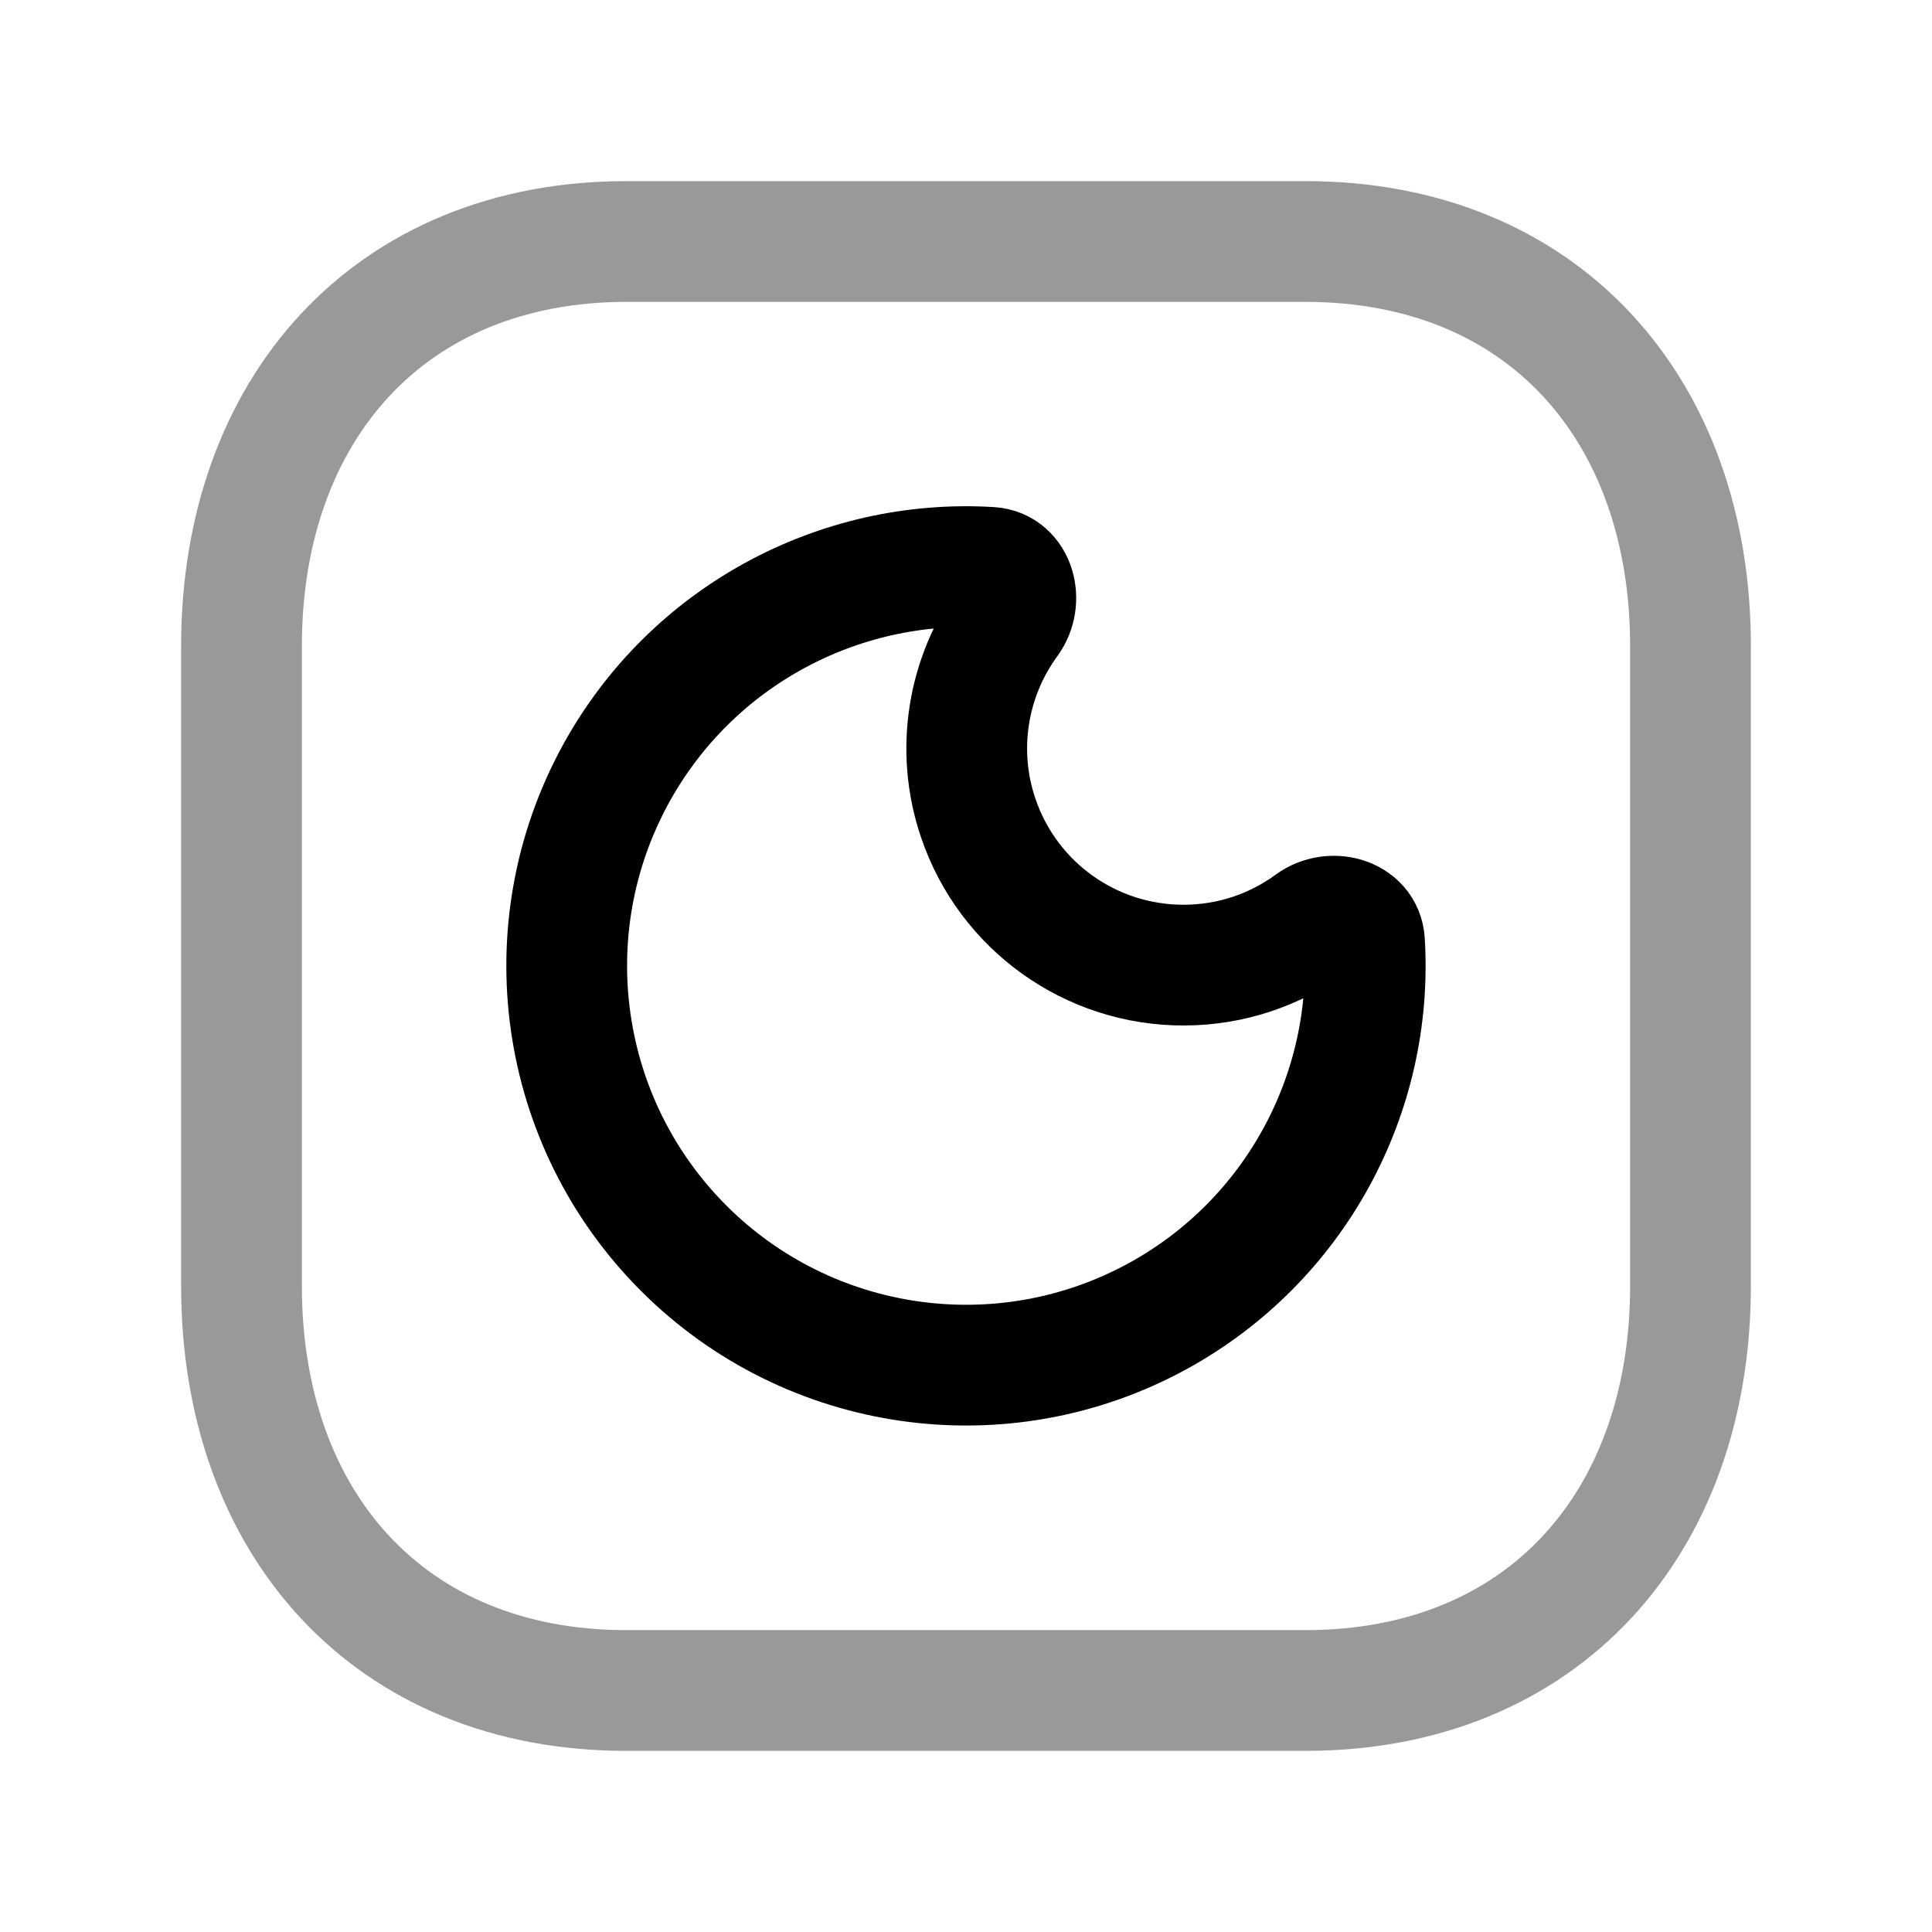 <svg width="24" height="24" viewBox="0 0 24 24" fill="none" xmlns="http://www.w3.org/2000/svg">
<path opacity="0.4" d="M7.782 3H16.217C19.165 3 21 5.081 21 8.026V15.974C21 18.919 19.165 21 16.216 21H7.782C4.834 21 3 18.919 3 15.974V8.026C3 5.081 4.843 3 7.782 3Z" stroke="black" stroke-width="1.5" stroke-linecap="round" stroke-linejoin="round"/>
<path fill-rule="evenodd" clip-rule="evenodd" d="M14.709 11.989C13.553 11.993 12.523 11.258 12.152 10.162C11.865 9.317 12.02 8.404 12.529 7.709C12.71 7.461 12.609 7.067 12.303 7.048C10.41 6.932 8.585 7.912 7.651 9.614C6.591 11.547 6.934 13.947 8.493 15.506C10.051 17.064 12.452 17.407 14.384 16.348C16.087 15.414 17.067 13.589 16.95 11.697C16.931 11.391 16.537 11.29 16.289 11.471C15.836 11.803 15.284 11.988 14.709 11.989Z" stroke="black" stroke-width="1.5" stroke-linecap="round" stroke-linejoin="round"/>
</svg>